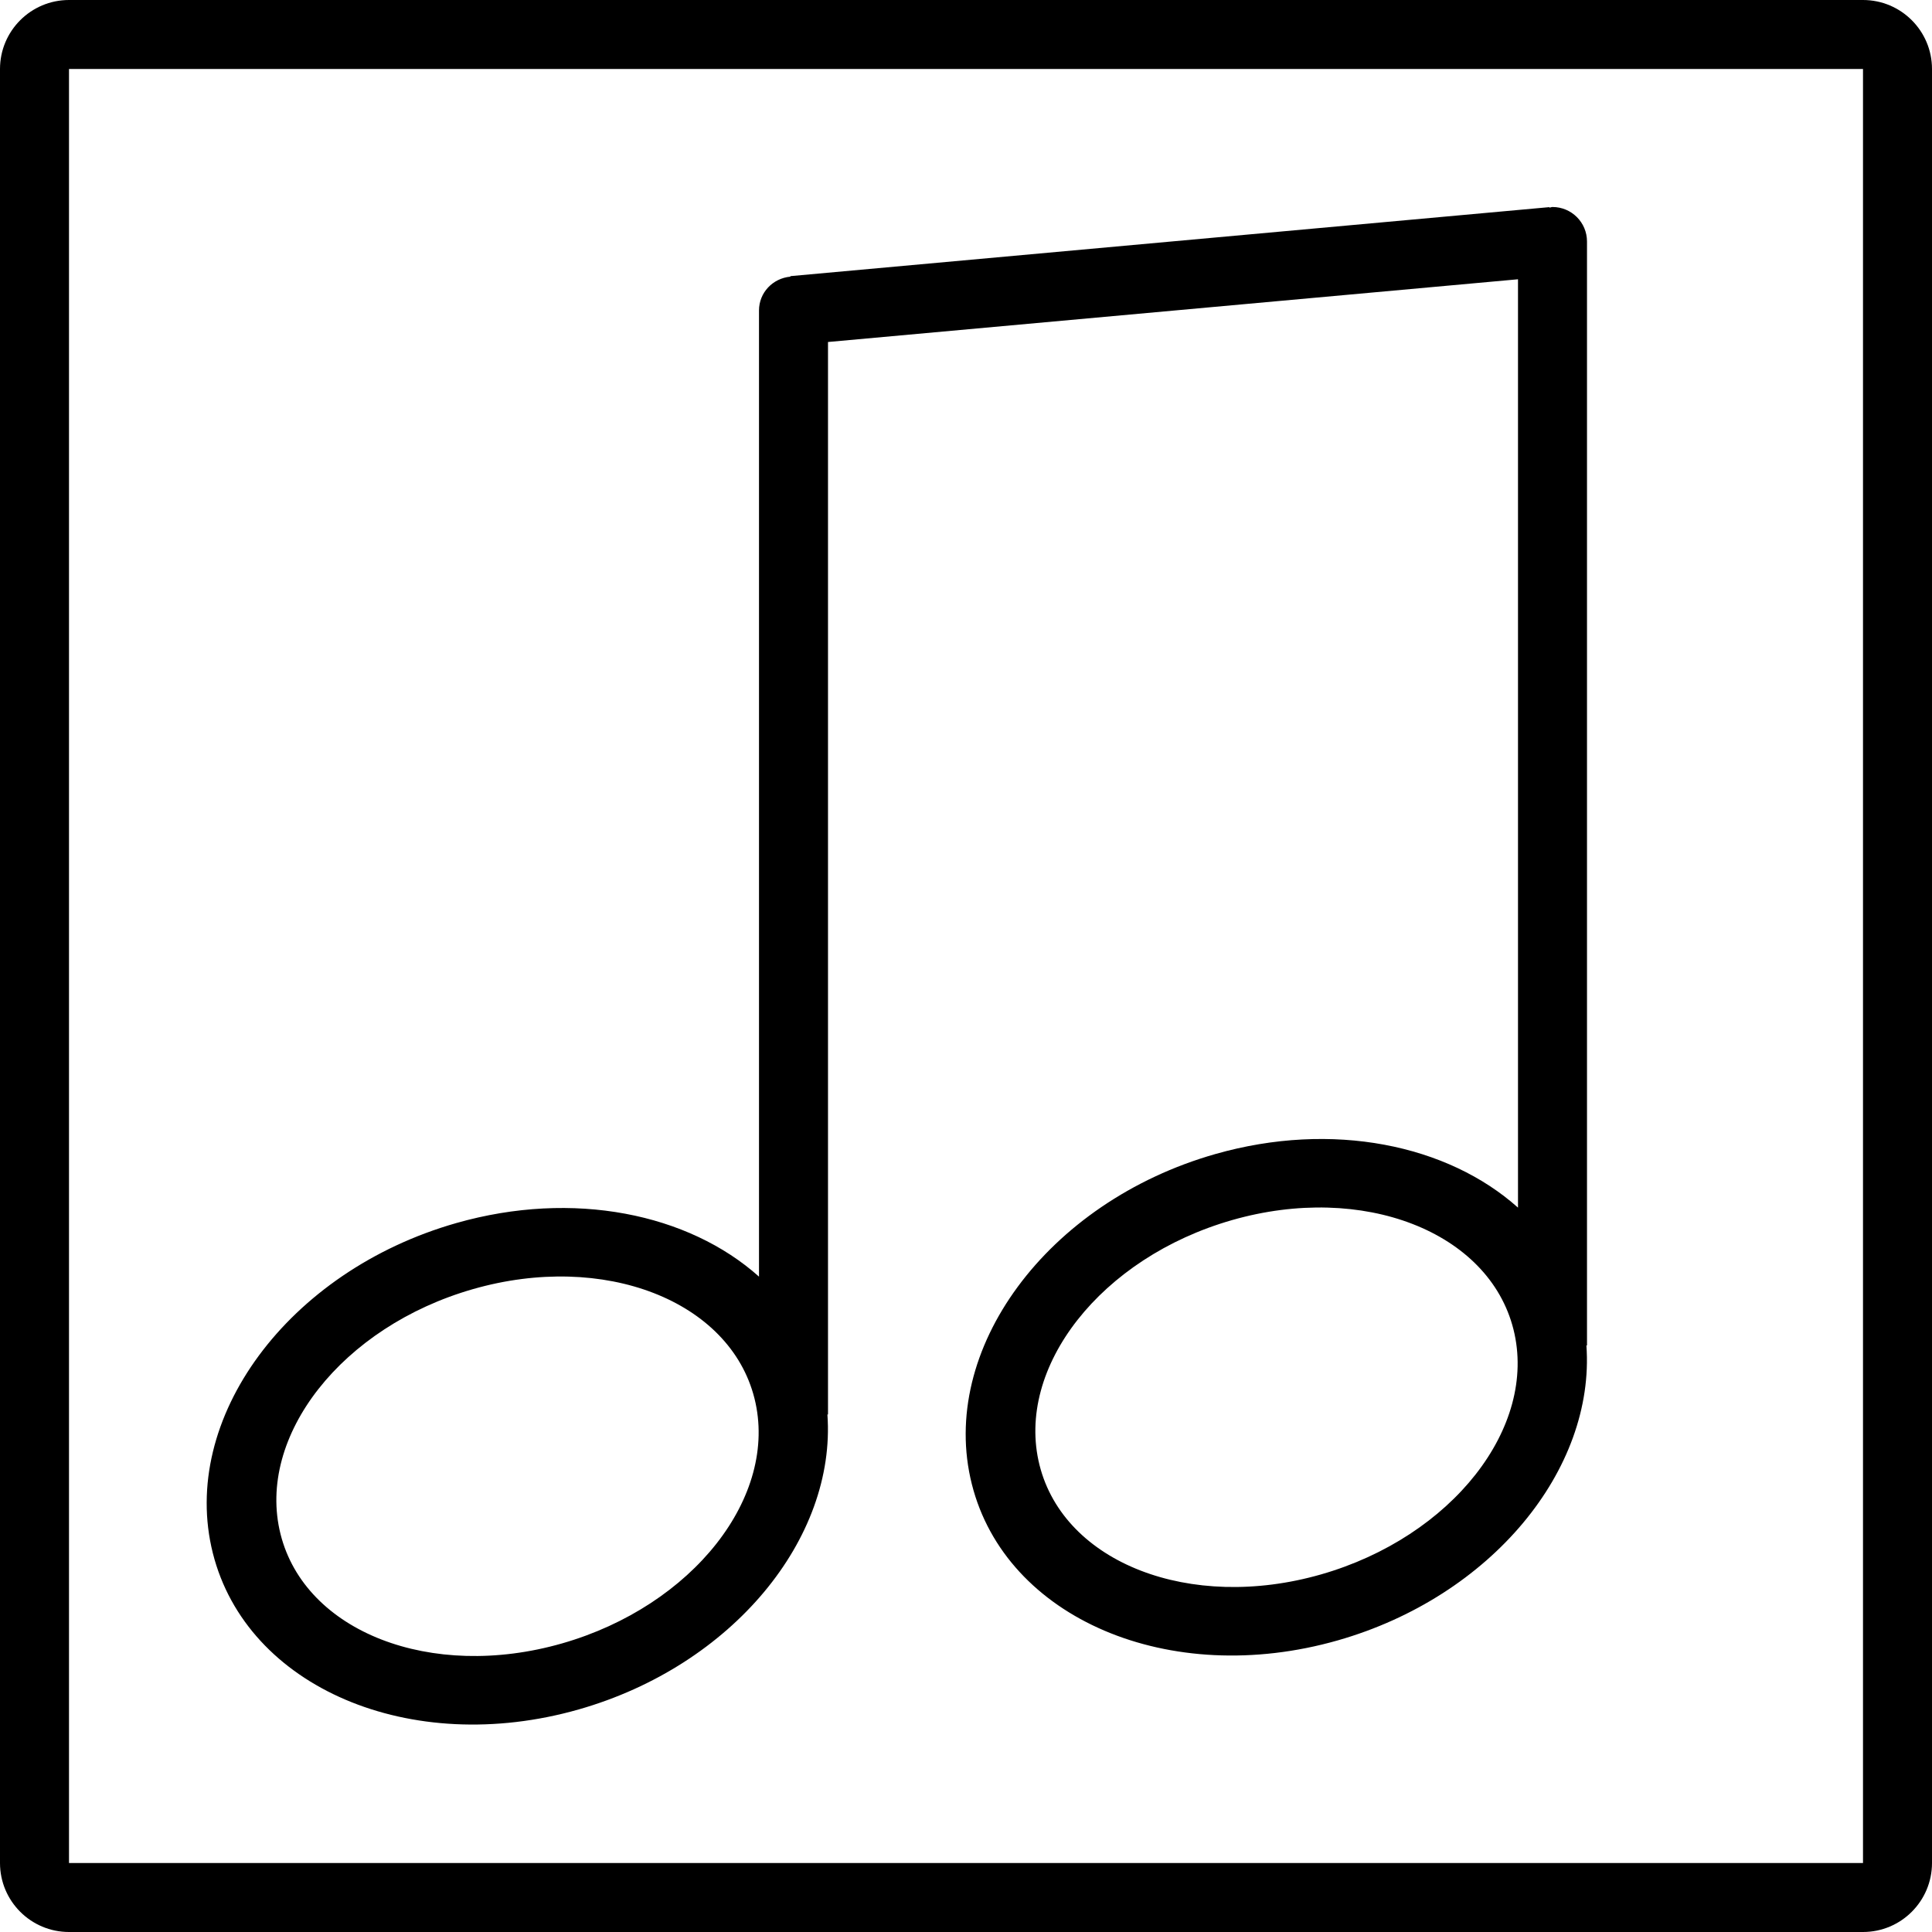 <?xml version="1.0" encoding="iso-8859-1"?>
<!-- Generator: Adobe Illustrator 16.0.4, SVG Export Plug-In . SVG Version: 6.00 Build 0)  -->
<!DOCTYPE svg PUBLIC "-//W3C//DTD SVG 1.1//EN" "http://www.w3.org/Graphics/SVG/1.1/DTD/svg11.dtd">
<svg version="1.1" id="Layer_1" xmlns="http://www.w3.org/2000/svg" xmlns:xlink="http://www.w3.org/1999/xlink" x="0px" y="0px"
	 width="56px" height="56px" viewBox="0 0 56 56" style="enable-background:new 0 0 56 56;" xml:space="preserve">
<g id="_x31_042-album_x40_2x.png">
	<g>
		<path d="M16.774,49.549c4.455-1.271,7.466-4.953,7.209-8.549H24V9.913l20-1.818v26.909c-2.042-1.826-5.375-2.521-8.774-1.553
			c-4.878,1.391-8.037,5.675-7.057,9.567c0.979,3.893,5.729,5.921,10.605,4.53c4.455-1.271,7.466-4.954,7.209-8.549H46V7
			c0-0.552-0.447-1-1-1c-0.031,0-0.059,0.016-0.089,0.019l-0.002-0.015l-22,2l0.002,0.015C22.402,8.065,22,8.479,22,9v28.004
			c-2.042-1.826-5.375-2.521-8.774-1.553c-4.878,1.391-8.037,5.674-7.057,9.567C7.149,48.911,11.897,50.939,16.774,49.549z
			 M38.288,45.636c-3.793,1.085-7.445-0.334-8.157-3.17c-0.711-2.836,1.787-6.016,5.581-7.101c3.793-1.086,7.445,0.333,8.157,3.169
			C44.58,41.371,42.082,44.55,38.288,45.636z M13.712,37.365c3.793-1.086,7.445,0.333,8.157,3.169
			c0.711,2.837-1.787,6.016-5.581,7.102c-3.793,1.085-7.445-0.334-8.157-3.17C7.42,41.63,9.918,38.45,13.712,37.365z M54,0H2
			C0.896,0,0,0.896,0,2v52c0,1.104,0.896,2,2,2h52c1.104,0,2-0.896,2-2V2C56,0.896,55.104,0,54,0z M54,54H2V2h52V54z"/>
	</g>
</g>
<g>
</g>
<g>
</g>
<g>
</g>
<g>
</g>
<g>
</g>
<g>
</g>
<g>
</g>
<g>
</g>
<g>
</g>
<g>
</g>
<g>
</g>
<g>
</g>
<g>
</g>
<g>
</g>
<g>
</g>
</svg>
